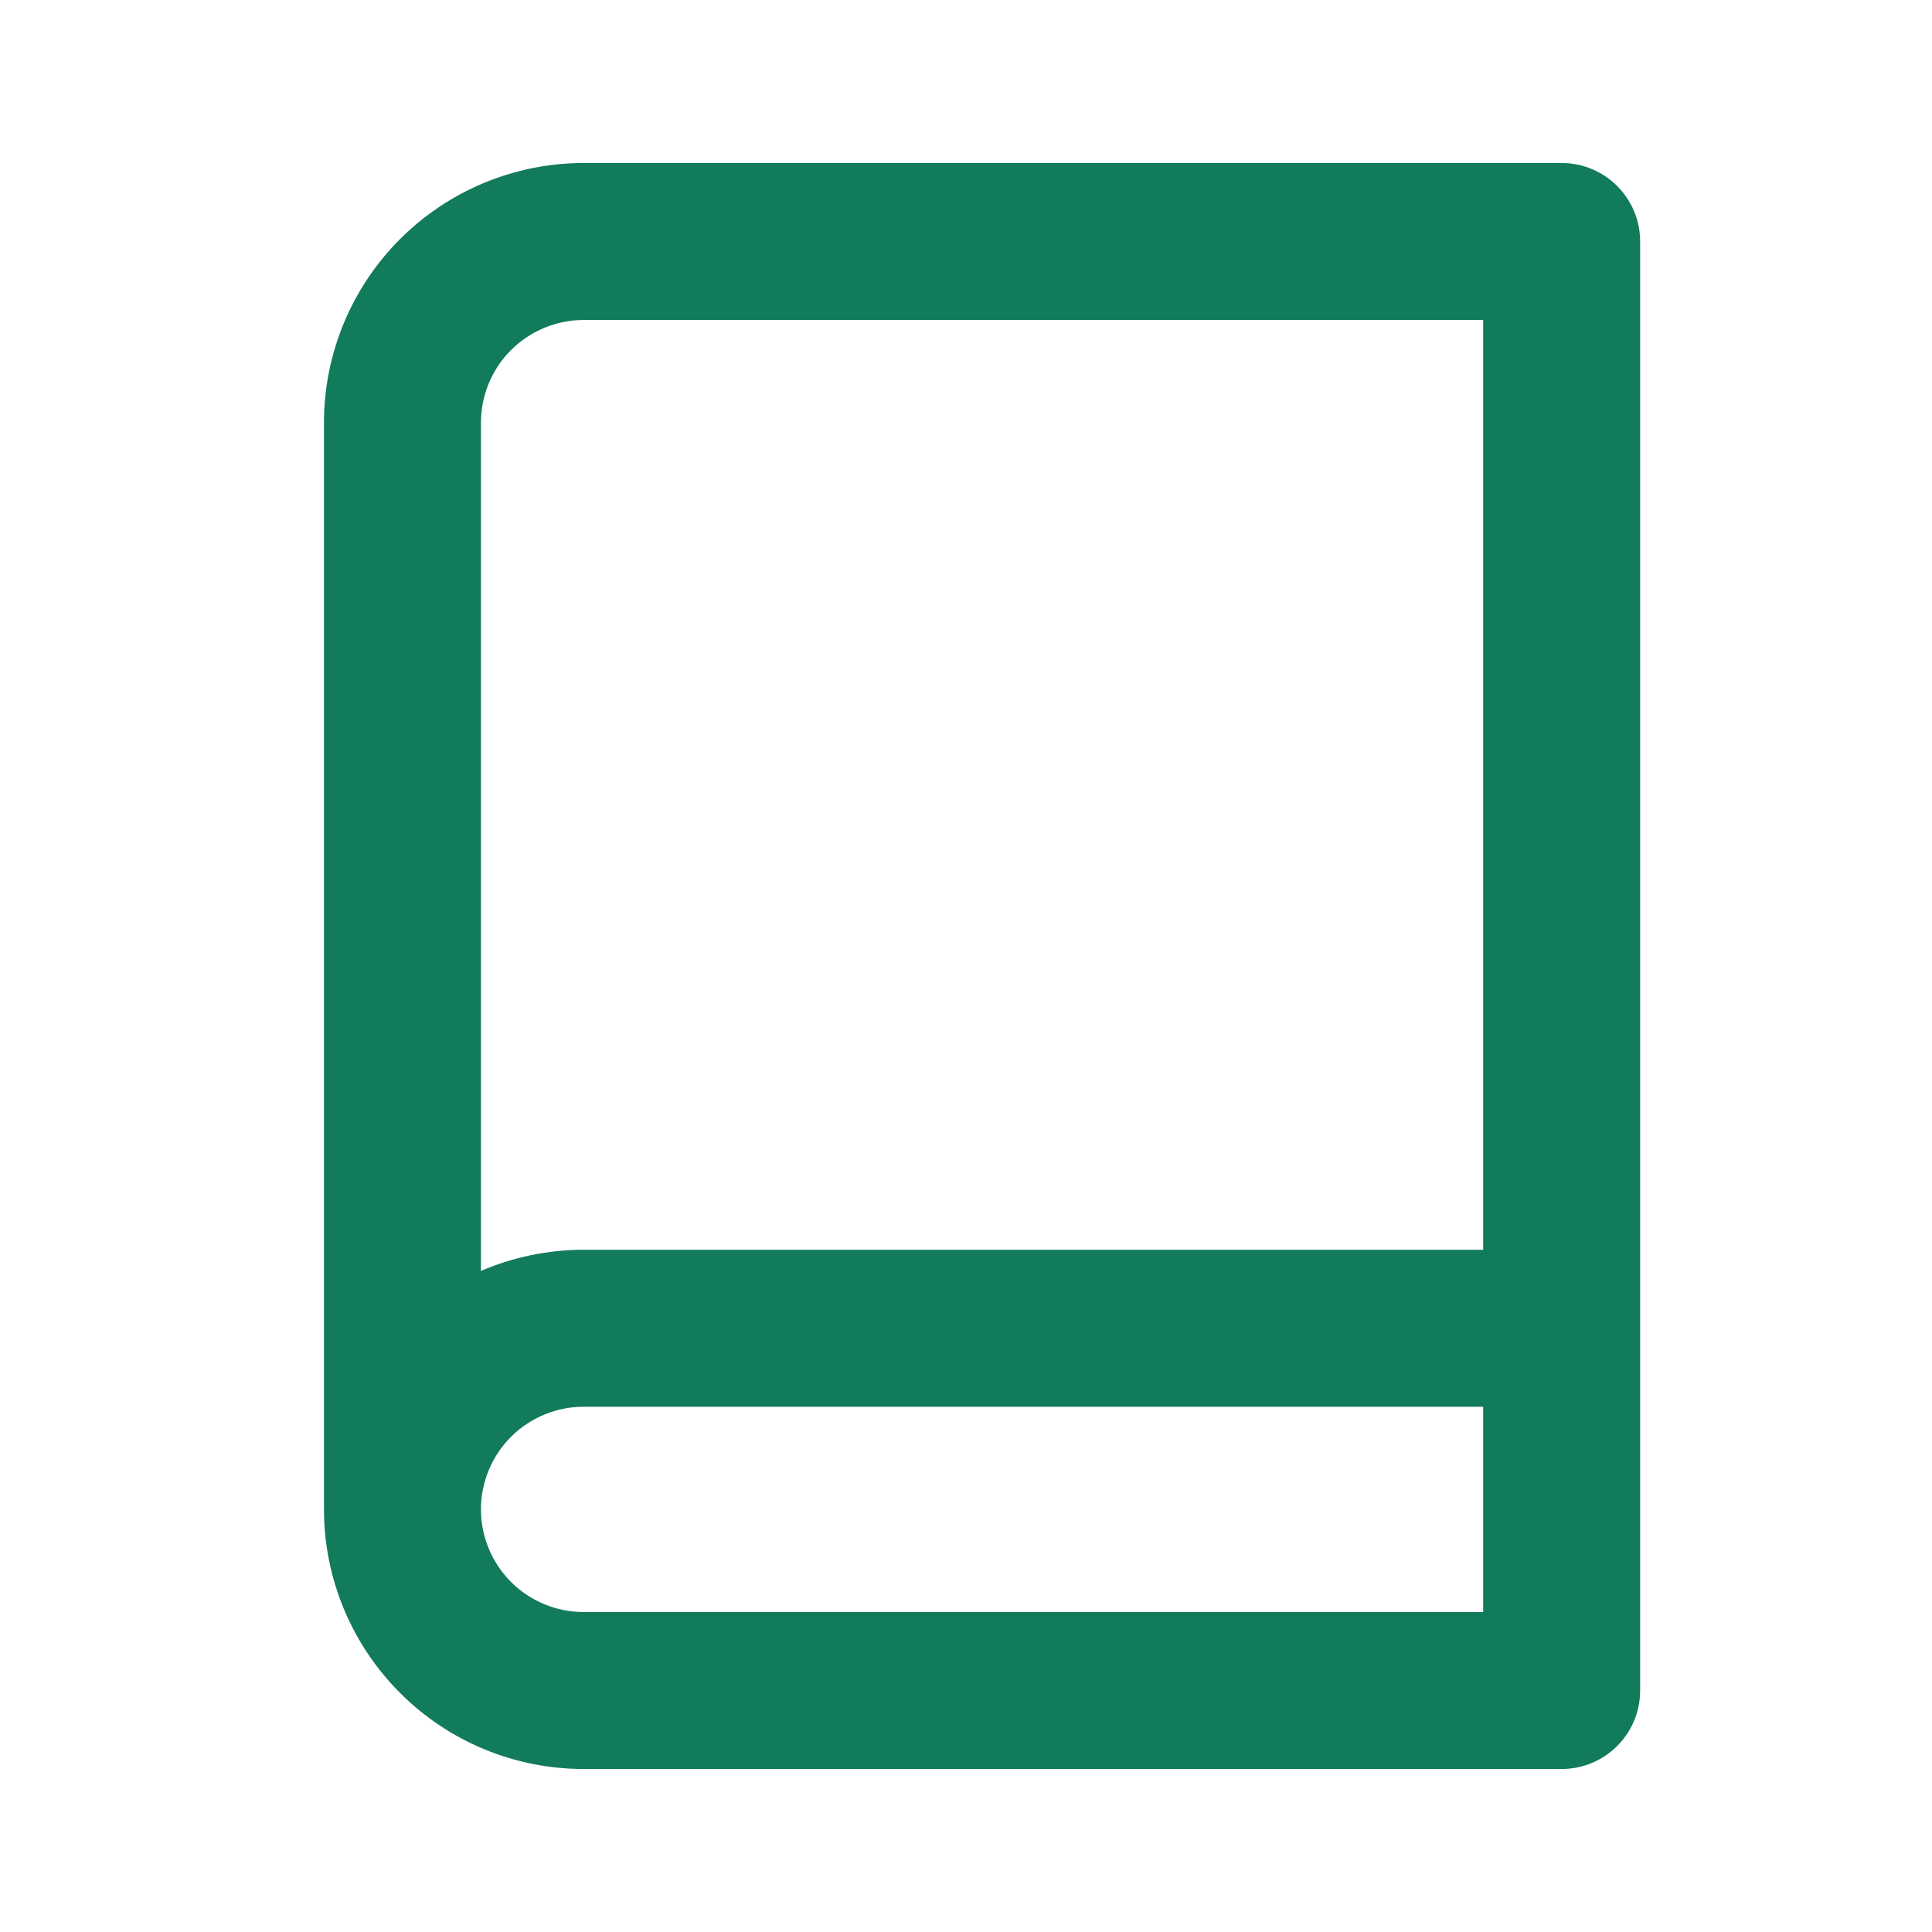 <svg width="16" height="16" viewBox="0 0 16 16" fill="none" xmlns="http://www.w3.org/2000/svg">
<path fill-rule="evenodd" clip-rule="evenodd" d="M4.232 2.899C4.392 2.74 4.608 2.65 4.833 2.65H12.283V10.35H4.833C4.538 10.35 4.249 10.411 3.983 10.525V3.5C3.983 3.275 4.073 3.058 4.232 2.899ZM3.983 12.5C3.983 12.725 4.073 12.942 4.232 13.101C4.392 13.261 4.608 13.35 4.833 13.35H12.283V11.65H4.833C4.608 11.65 4.392 11.74 4.232 11.899C4.073 12.058 3.983 12.275 3.983 12.5ZM13.583 11V2C13.583 1.641 13.292 1.35 12.933 1.35H4.833C4.263 1.35 3.716 1.577 3.313 1.98C2.91 2.383 2.683 2.93 2.683 3.5V12.5C2.683 13.07 2.91 13.617 3.313 14.02C3.716 14.424 4.263 14.65 4.833 14.65H12.933C13.292 14.65 13.583 14.359 13.583 14V11Z" fill="#117B5B"/>
</svg>
